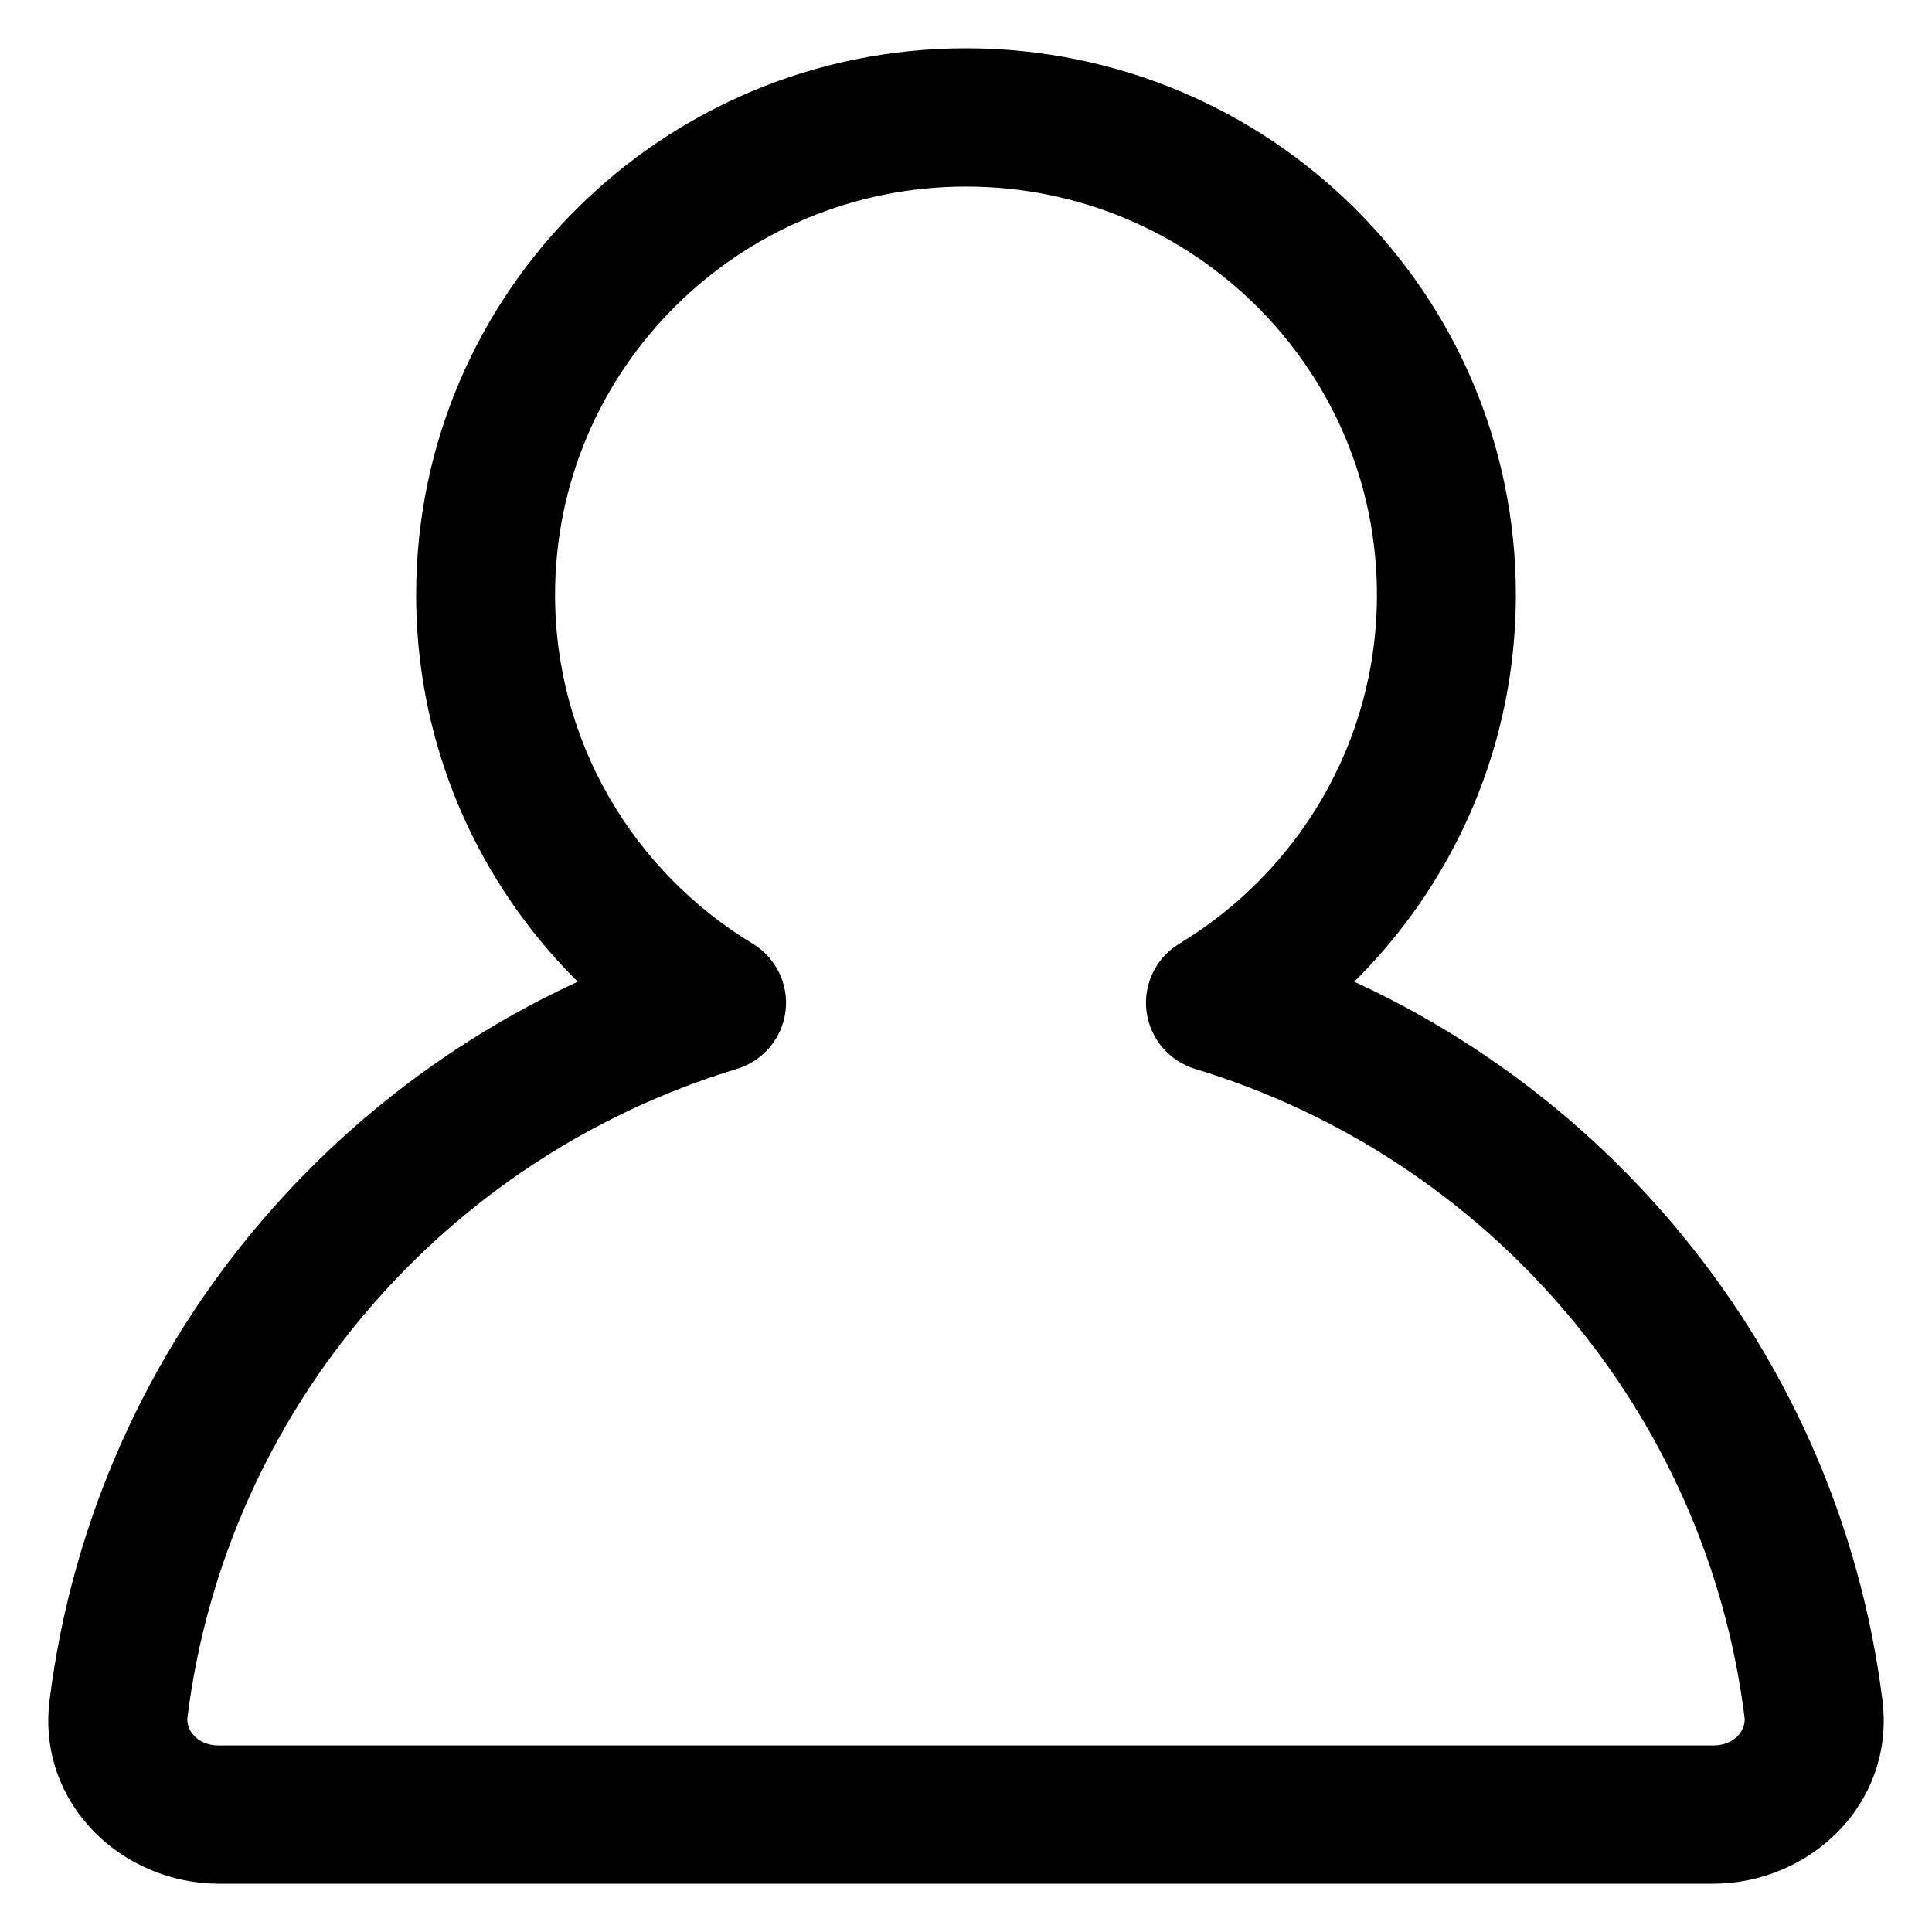 <svg width="30" height="30" viewBox="0 0 30 30" fill="none" xmlns="http://www.w3.org/2000/svg">
<path d="M18.873 15.571L18.442 14.867C18.163 15.036 18.01 15.352 18.051 15.674C18.092 15.996 18.319 16.264 18.631 16.359L18.873 15.571ZM11.127 15.571L11.368 16.359C11.681 16.264 11.908 15.996 11.949 15.674C11.99 15.352 11.837 15.036 11.558 14.867L11.127 15.571ZM21.631 9.235C21.631 11.62 20.356 13.71 18.442 14.867L19.304 16.274C21.691 14.831 23.288 12.219 23.288 9.235H21.631ZM15 2.647C18.662 2.647 21.631 5.597 21.631 9.235H23.288C23.288 4.687 19.578 1 15 1V2.647ZM8.369 9.235C8.369 5.597 11.338 2.647 15 2.647V1C10.422 1 6.712 4.687 6.712 9.235H8.369ZM11.558 14.867C9.644 13.71 8.369 11.62 8.369 9.235H6.712C6.712 12.219 8.309 14.831 10.696 16.274L11.558 14.867ZM10.885 14.783C5.652 16.369 1.711 20.897 1.018 26.431L2.663 26.634C3.274 21.756 6.751 17.758 11.368 16.359L10.885 14.783ZM1.018 26.431C0.835 27.893 2.055 29 3.396 29V27.353C2.907 27.353 2.62 26.977 2.663 26.634L1.018 26.431ZM3.396 29H26.604V27.353H3.396V29ZM26.604 29C27.945 29 29.165 27.893 28.982 26.431L27.337 26.634C27.38 26.977 27.093 27.353 26.604 27.353V29ZM28.982 26.431C28.289 20.897 24.348 16.369 19.115 14.783L18.631 16.359C23.249 17.758 26.726 21.756 27.337 26.634L28.982 26.431Z" fill="black"/>
<path d="M18.442 14.867L18.873 15.571L18.631 16.359M18.442 14.867C18.163 15.036 18.01 15.352 18.051 15.674C18.092 15.996 18.319 16.264 18.631 16.359M18.442 14.867C20.356 13.71 21.631 11.62 21.631 9.235M18.442 14.867L19.304 16.274C21.691 14.831 23.288 12.219 23.288 9.235M18.631 16.359L19.115 14.783C24.348 16.369 28.289 20.897 28.982 26.431M18.631 16.359C23.249 17.758 26.726 21.756 27.337 26.634M11.368 16.359L11.127 15.571L11.558 14.867M11.368 16.359C11.681 16.264 11.908 15.996 11.949 15.674C11.99 15.352 11.837 15.036 11.558 14.867M11.368 16.359C6.751 17.758 3.274 21.756 2.663 26.634M11.368 16.359L10.885 14.783C5.652 16.369 1.711 20.897 1.018 26.431M11.558 14.867C9.644 13.71 8.369 11.62 8.369 9.235M11.558 14.867L10.696 16.274C8.309 14.831 6.712 12.219 6.712 9.235M1.841 26.533L1.018 26.431M1.018 26.431L2.663 26.634M1.018 26.431C0.835 27.893 2.055 29 3.396 29M28.159 26.533L28.982 26.431M28.982 26.431C29.165 27.893 27.945 29 26.604 29M28.982 26.431L27.337 26.634M21.631 9.235H23.288M21.631 9.235C21.631 5.597 18.662 2.647 15 2.647M23.288 9.235C23.288 4.687 19.578 1 15 1M15 2.647V1M15 2.647C11.338 2.647 8.369 5.597 8.369 9.235M15 1C10.422 1 6.712 4.687 6.712 9.235M8.369 9.235H6.712M2.663 26.634C2.62 26.977 2.907 27.353 3.396 27.353M3.396 29V27.353M3.396 29H26.604M3.396 27.353H26.604M26.604 29V27.353M26.604 27.353C27.093 27.353 27.38 26.977 27.337 26.634" stroke="black" stroke-width="0.5"/>
</svg>
